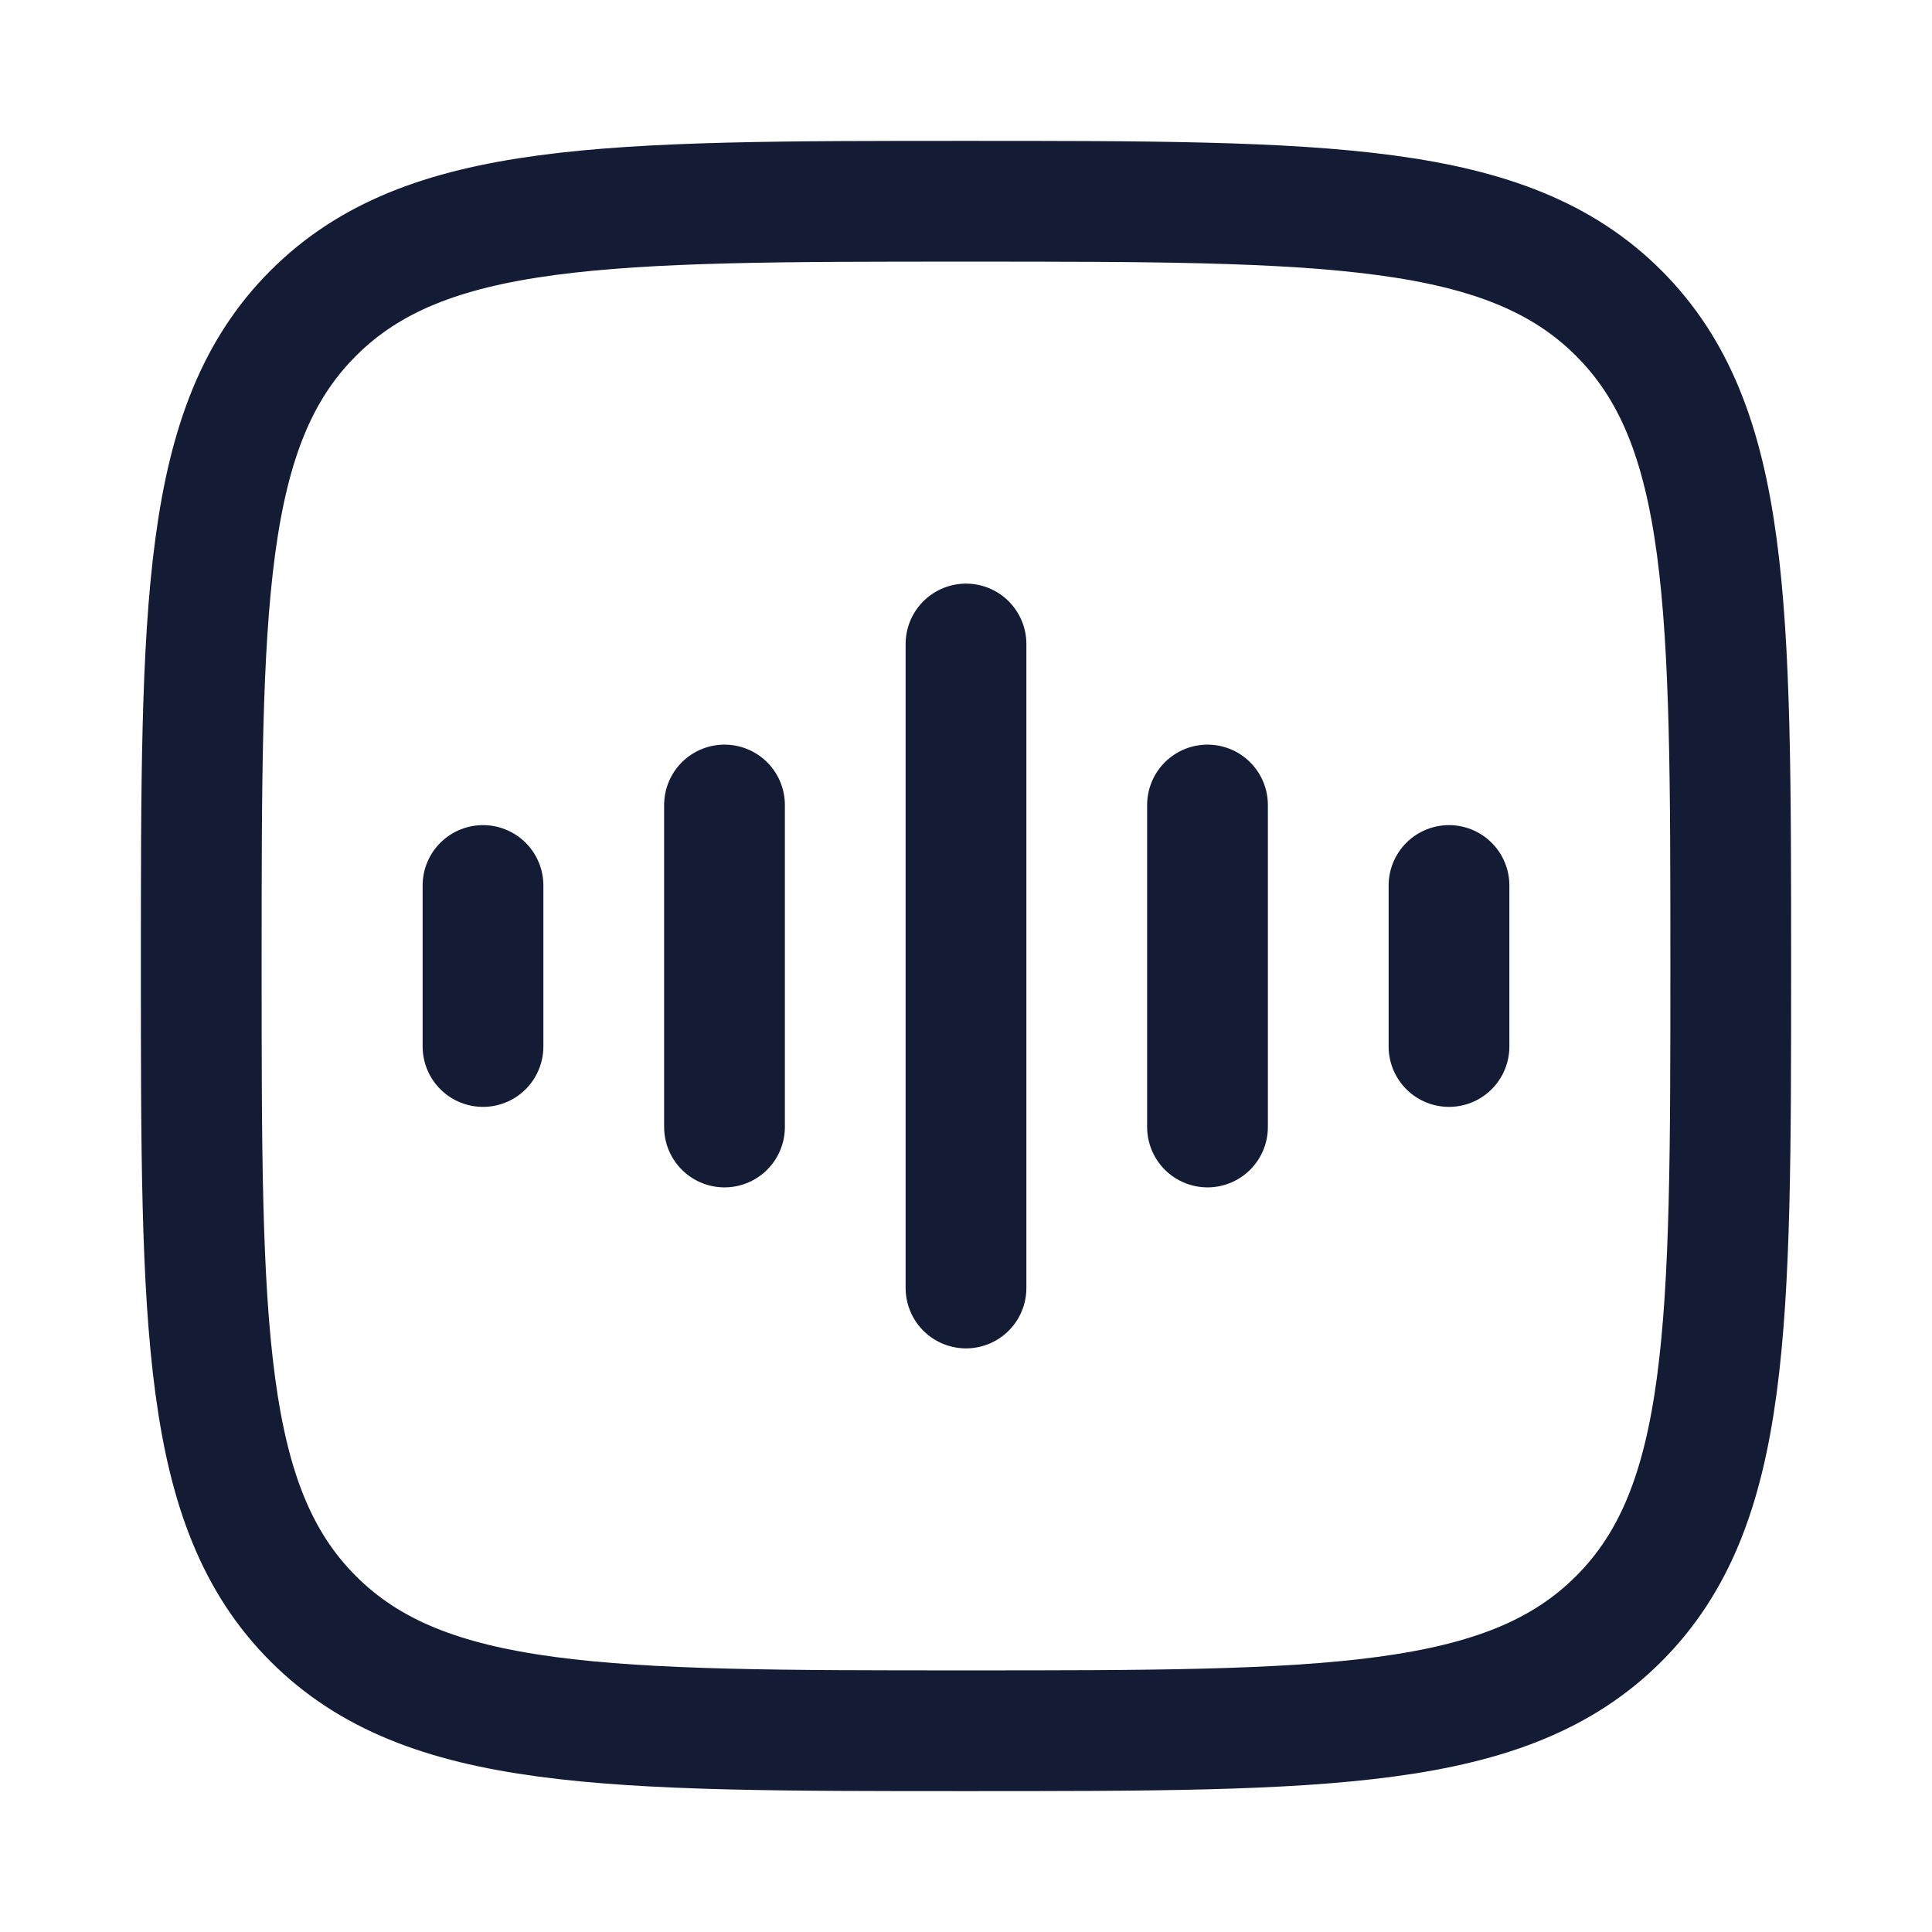 <svg viewBox="0 0 24 24" fill="none" xmlns="http://www.w3.org/2000/svg">
<path d="M2.5 12C2.5 7.522 2.5 5.282 3.891 3.891C5.282 2.5 7.522 2.5 12 2.5C16.478 2.5 18.718 2.5 20.109 3.891C21.5 5.282 21.5 7.522 21.5 12C21.5 16.478 21.5 18.718 20.109 20.109C18.718 21.5 16.478 21.5 12 21.5C7.522 21.5 5.282 21.5 3.891 20.109C2.5 18.718 2.5 16.478 2.5 12Z" stroke="#141B34" stroke-width="1.5"/>
<path d="M12 8V16" stroke="#141B34" stroke-width="1.5" stroke-linecap="round" stroke-linejoin="round"/>
<path d="M9 10V14" stroke="#141B34" stroke-width="1.5" stroke-linecap="round" stroke-linejoin="round"/>
<path d="M6 11V13" stroke="#141B34" stroke-width="1.5" stroke-linecap="round" stroke-linejoin="round"/>
<path d="M15 10V14" stroke="#141B34" stroke-width="1.5" stroke-linecap="round" stroke-linejoin="round"/>
<path d="M18 11V13" stroke="#141B34" stroke-width="1.5" stroke-linecap="round" stroke-linejoin="round"/>
</svg>
